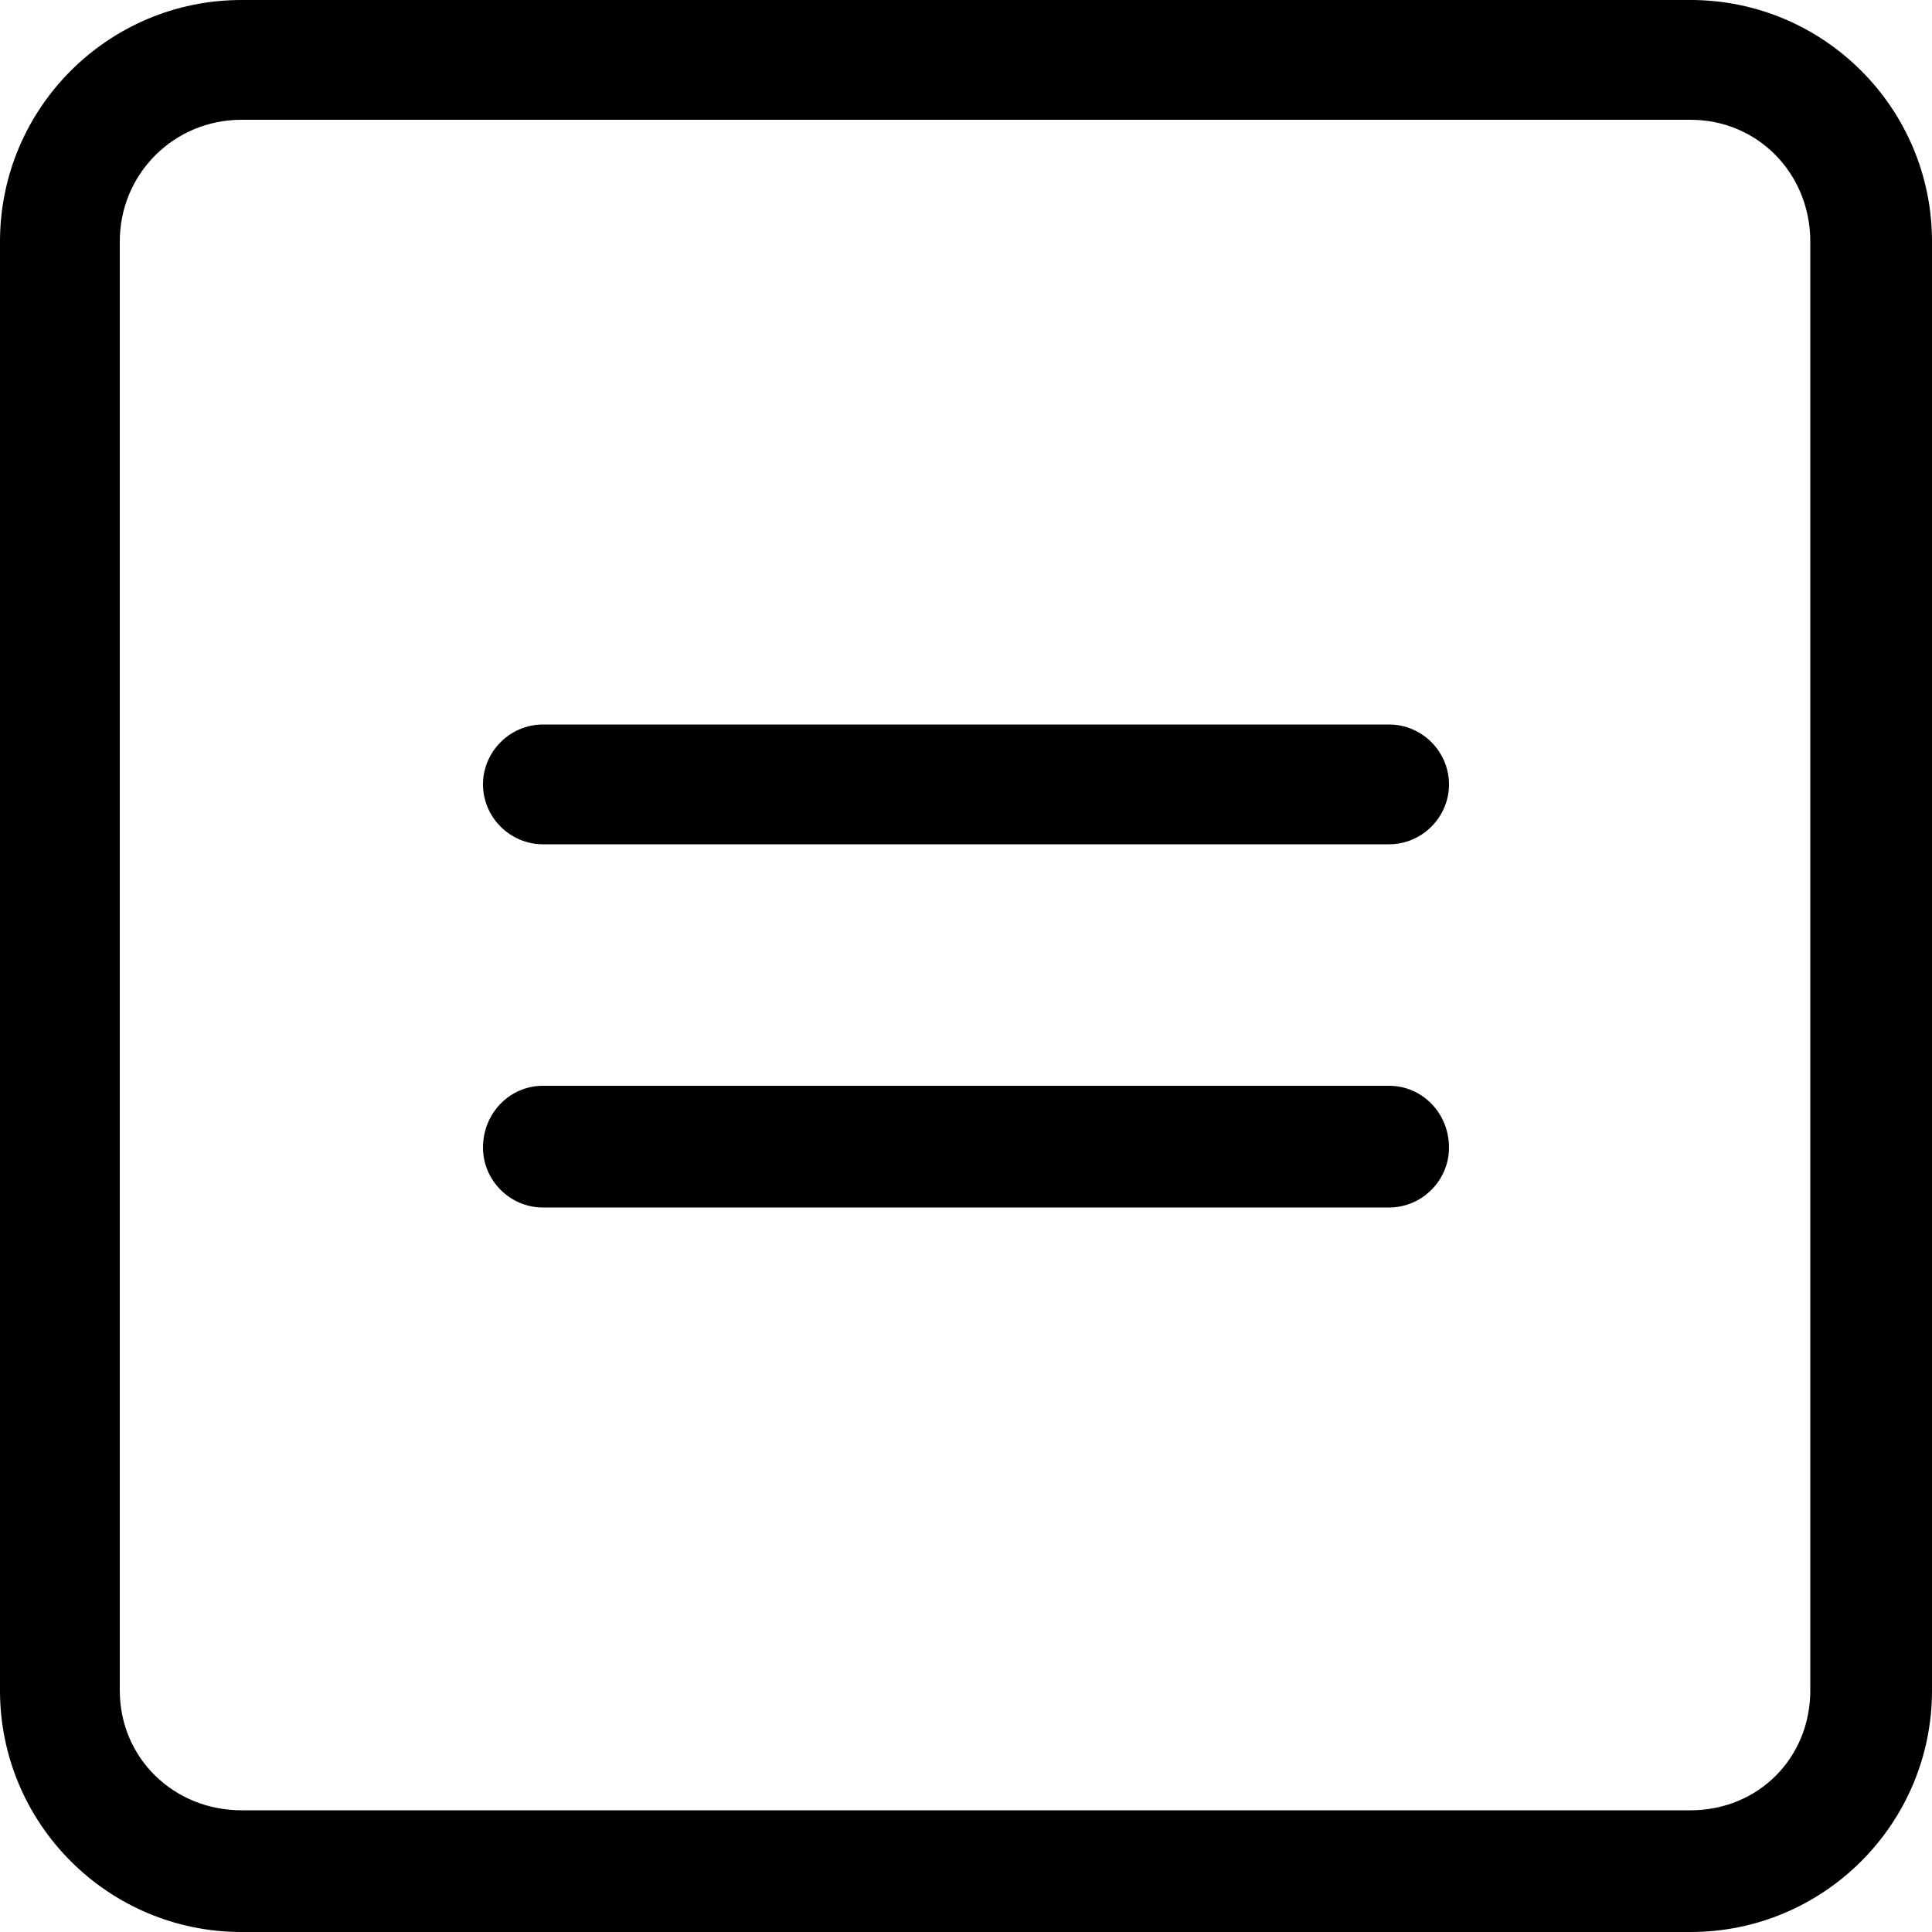 <?xml version="1.0" encoding="utf-8"?>
<!-- Generated by IcoMoon.io -->
<!DOCTYPE svg PUBLIC "-//W3C//DTD SVG 1.1//EN" "http://www.w3.org/Graphics/SVG/1.1/DTD/svg11.dtd">
<svg version="1.1" xmlns="http://www.w3.org/2000/svg" xmlns:xlink="http://www.w3.org/1999/xlink" width="100" height="100" viewBox="0 0 100 100">
<path d="M71.9 56.2h-43.8c-1.7 0-3.1 1.4-3.1 3.2 0 1.7 1.4 3.1 3.1 3.1h43.8c1.7 0 3.1-1.4 3.1-3.1 0-1.8-1.4-3.2-3.1-3.2zM71.9 37.5h-43.8c-1.7 0-3.1 1.4-3.1 3.1s1.4 3.1 3.1 3.1h43.8c1.7 0 3.1-1.4 3.1-3.1s-1.4-3.1-3.1-3.1zM87.5 0h-75c-6.9 0-12.5 5.6-12.5 12.5v75c0 6.9 5.6 12.5 12.5 12.5h75c6.9 0 12.5-5.6 12.5-12.5v-75c0-6.9-5.6-12.5-12.5-12.5zM93.7 87.5c0 3.5-2.7 6.2-6.2 6.2h-75c-3.5 0-6.3-2.7-6.3-6.2v-75c0-3.5 2.8-6.3 6.3-6.3h75c3.5 0 6.2 2.8 6.2 6.3v75z"></path>
</svg>
